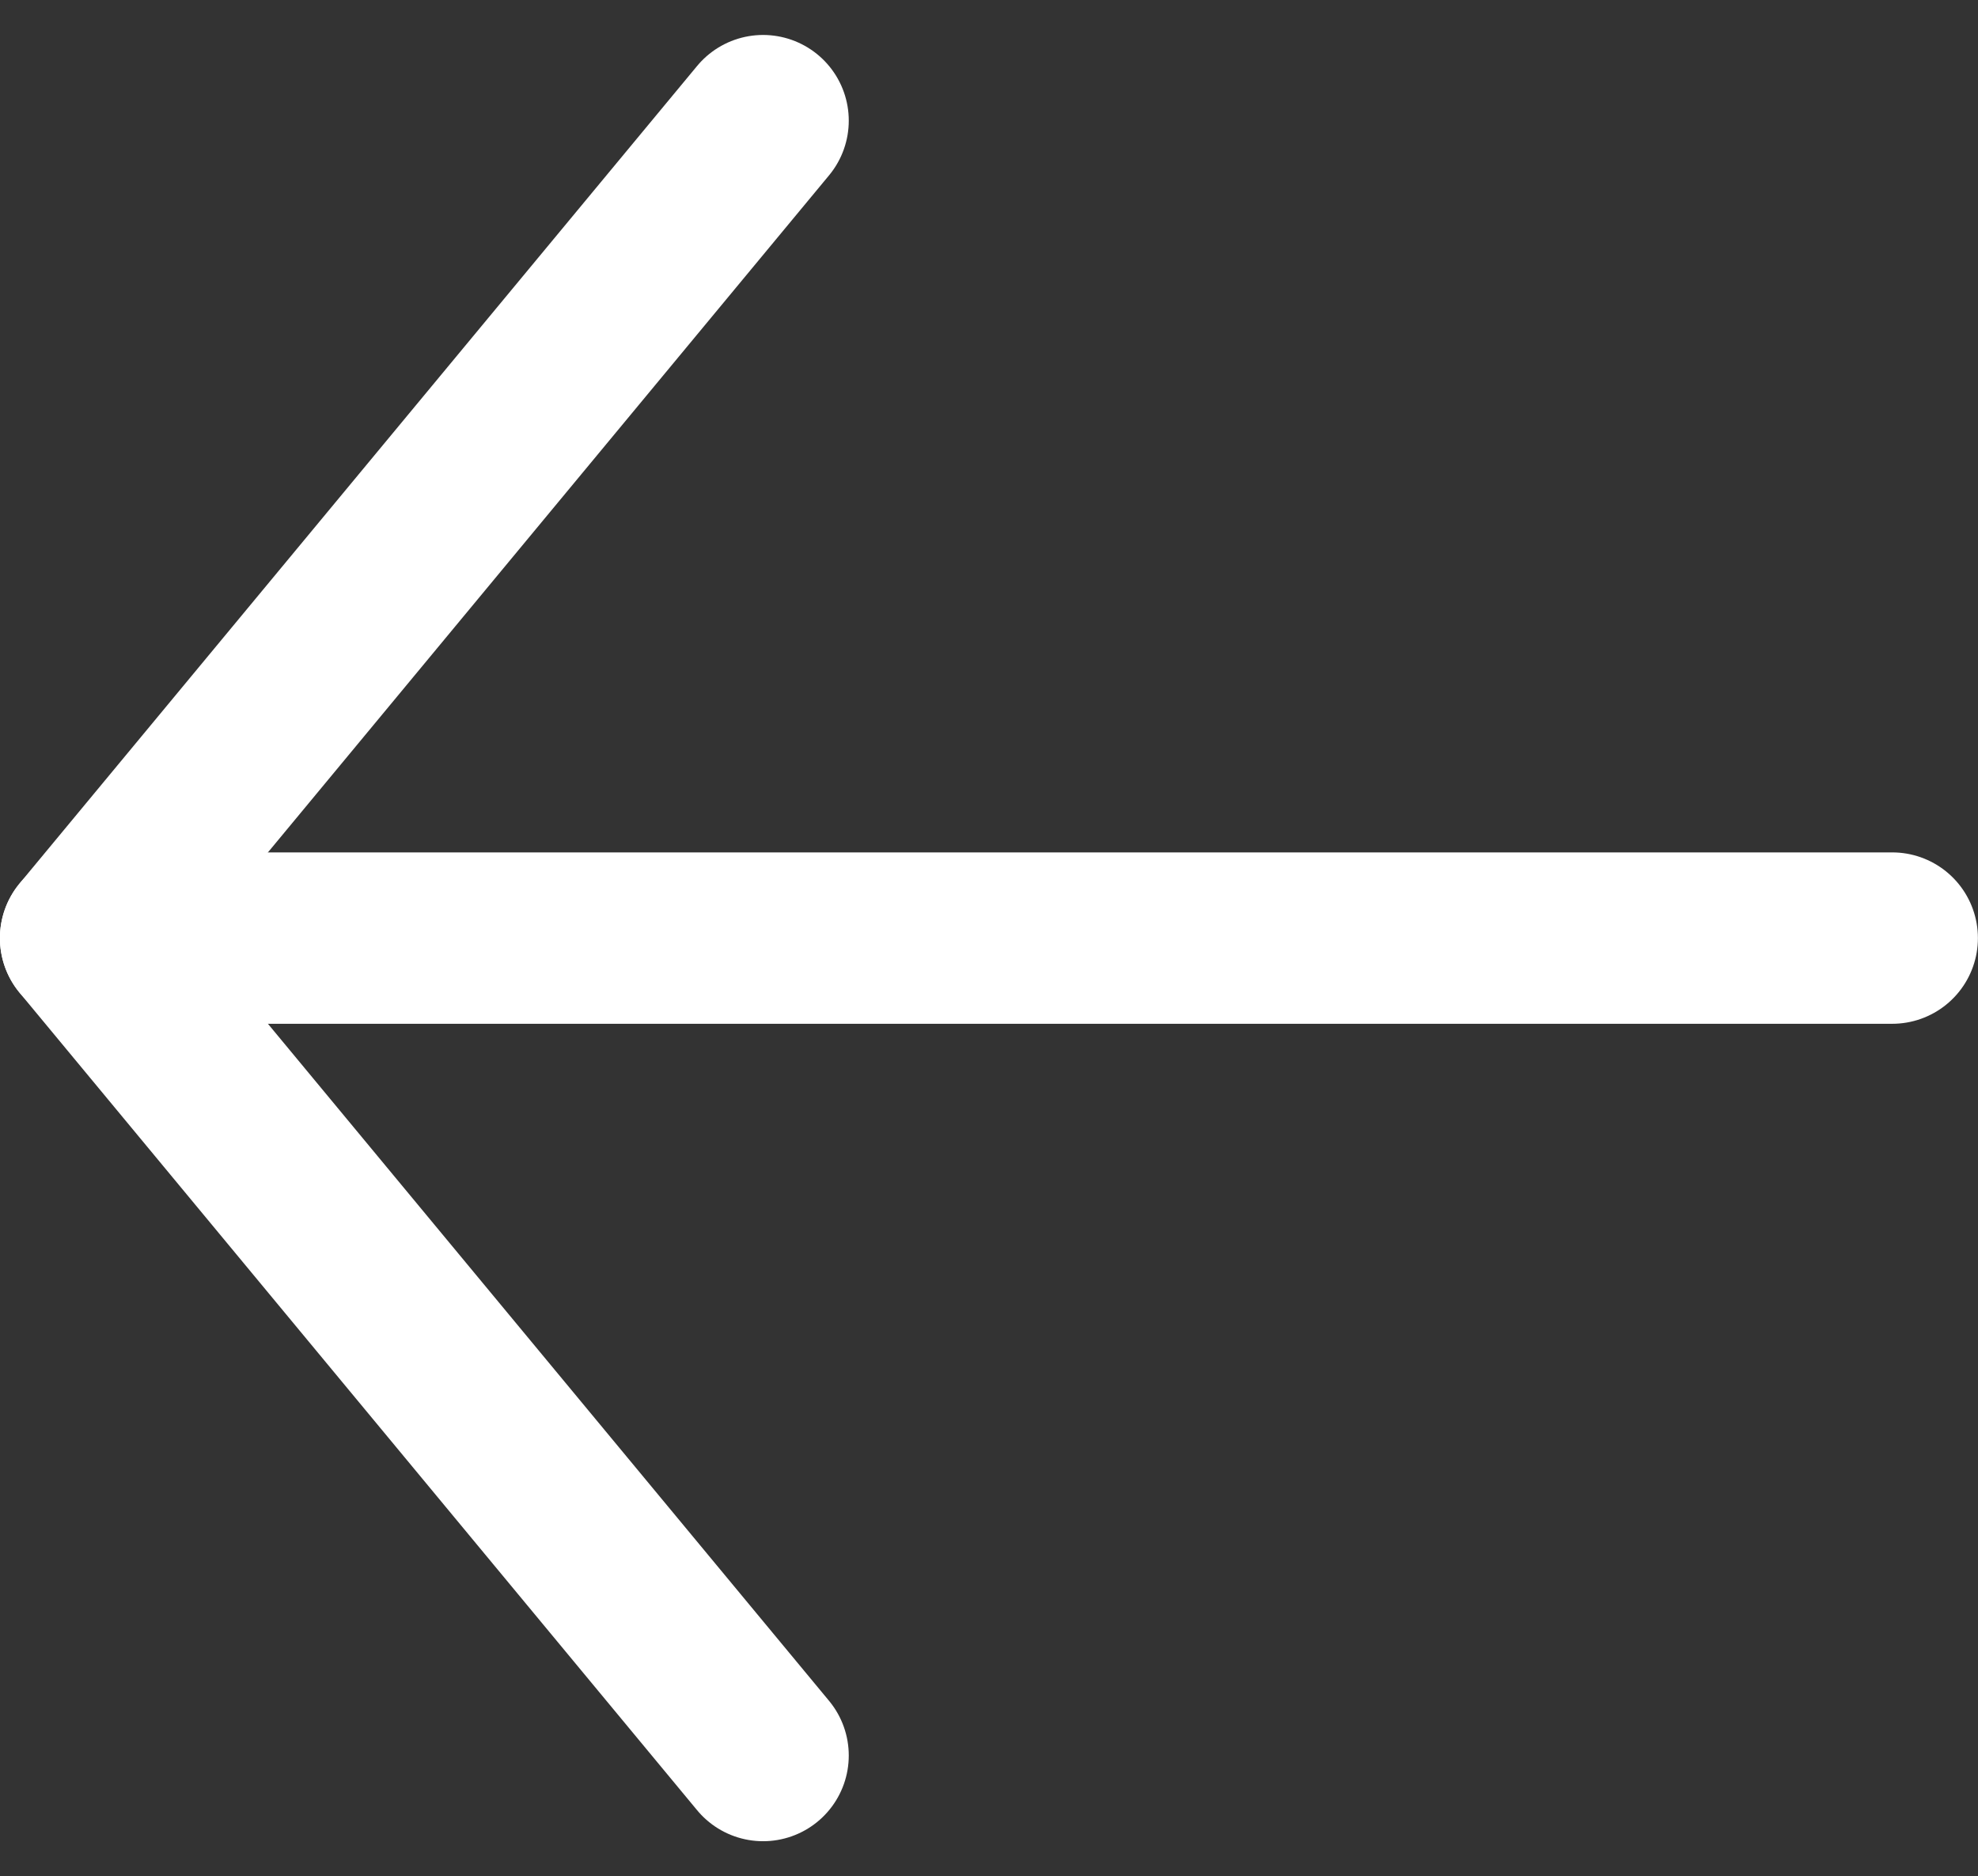 <?xml version="1.0" encoding="UTF-8" standalone="no"?>
<svg
   xmlns:dc="http://purl.org/dc/elements/1.1/"
   xmlns:cc="http://creativecommons.org/ns#"
   xmlns:rdf="http://www.w3.org/1999/02/22-rdf-syntax-ns#"
   xmlns:svg="http://www.w3.org/2000/svg"
   xmlns="http://www.w3.org/2000/svg"
   xmlns:sodipodi="http://sodipodi.sourceforge.net/DTD/sodipodi-0.dtd"
   xmlns:inkscape="http://www.inkscape.org/namespaces/inkscape"
   width="23.083"
   height="21.894"
   viewBox="0 0 23.083 21.894"
   version="1.1"
   id="svg13"
   sodipodi:docname="arrow-left.svg"
   inkscape:version="1.0.1 (c497b03c, 2020-09-10)">
  <rect x="0" y="0" width="23.083" height="21.894" fill="#333333" stroke="none"/>
  <defs
     id="defs17" />
  <sodipodi:namedview
     pagecolor="#ffffff"
     bordercolor="#666666"
     borderopacity="1"
     objecttolerance="10"
     gridtolerance="10"
     guidetolerance="10"
     inkscape:pageopacity="0"
     inkscape:pageshadow="2"
     inkscape:window-width="1264"
     inkscape:window-height="750"
     id="namedview15"
     showgrid="false"
     inkscape:zoom="25.714015"
     inkscape:cx="11.5415"
     inkscape:cy="10.947"
     inkscape:window-x="0"
     inkscape:window-y="23"
     inkscape:window-maximized="0"
     inkscape:current-layer="arrow-right" />
  <g
     id="arrow-right"
     transform="rotate(180,11.041,10.243)">
    <path
       id="Shape"
       d="M 0,0 H 21.083"
       transform="translate(0,9.539)"
       fill="none"
       stroke="#fff"
       stroke-linecap="round"
       stroke-linejoin="round"
       stroke-miterlimit="10"
       stroke-width="2" />
    <path
       id="Shape-2"
       data-name="Shape"
       d="M 0,0 7.906,9.539 0,19.078"
       transform="translate(13.177)"
       fill="none"
       stroke="#ffffff"
       stroke-linecap="round"
       stroke-linejoin="round"
       stroke-miterlimit="10"
       stroke-width="2" />
    <path
       style="fill:none"
       d="M 8.735,21.442 C 8.563,21.412 8.406,21.339 8.27,21.225 8.224,21.187 6.44,19.047 4.306,16.469 2.172,13.892 0.36,11.708 0.279,11.616 c -0.35,-0.402 -0.35,-0.935 0,-1.337 C 0.36,10.186 2.172,8.002 4.306,5.425 6.44,2.847 8.224,0.707 8.27,0.668 8.432,0.529 8.683,0.441 8.91,0.442 9.283,0.443 9.565,0.61 9.763,0.947 9.902,1.184 9.912,1.587 9.784,1.827 9.739,1.913 8.215,3.777 6.398,5.969 l -3.304,3.986 9.649,0.019 c 8.192,0.017 9.663,0.028 9.746,0.074 0.214,0.121 0.343,0.246 0.45,0.441 0.092,0.166 0.113,0.251 0.113,0.457 0,0.387 -0.188,0.687 -0.563,0.898 -0.083,0.046 -1.554,0.058 -9.746,0.074 l -9.649,0.019 3.304,3.986 c 1.817,2.192 3.341,4.056 3.386,4.142 0.128,0.241 0.118,0.644 -0.021,0.881 -0.226,0.385 -0.607,0.568 -1.028,0.494 z"
       id="path21"
       transform="rotate(-180,11.041,10.243)" />
  </g>
</svg>
